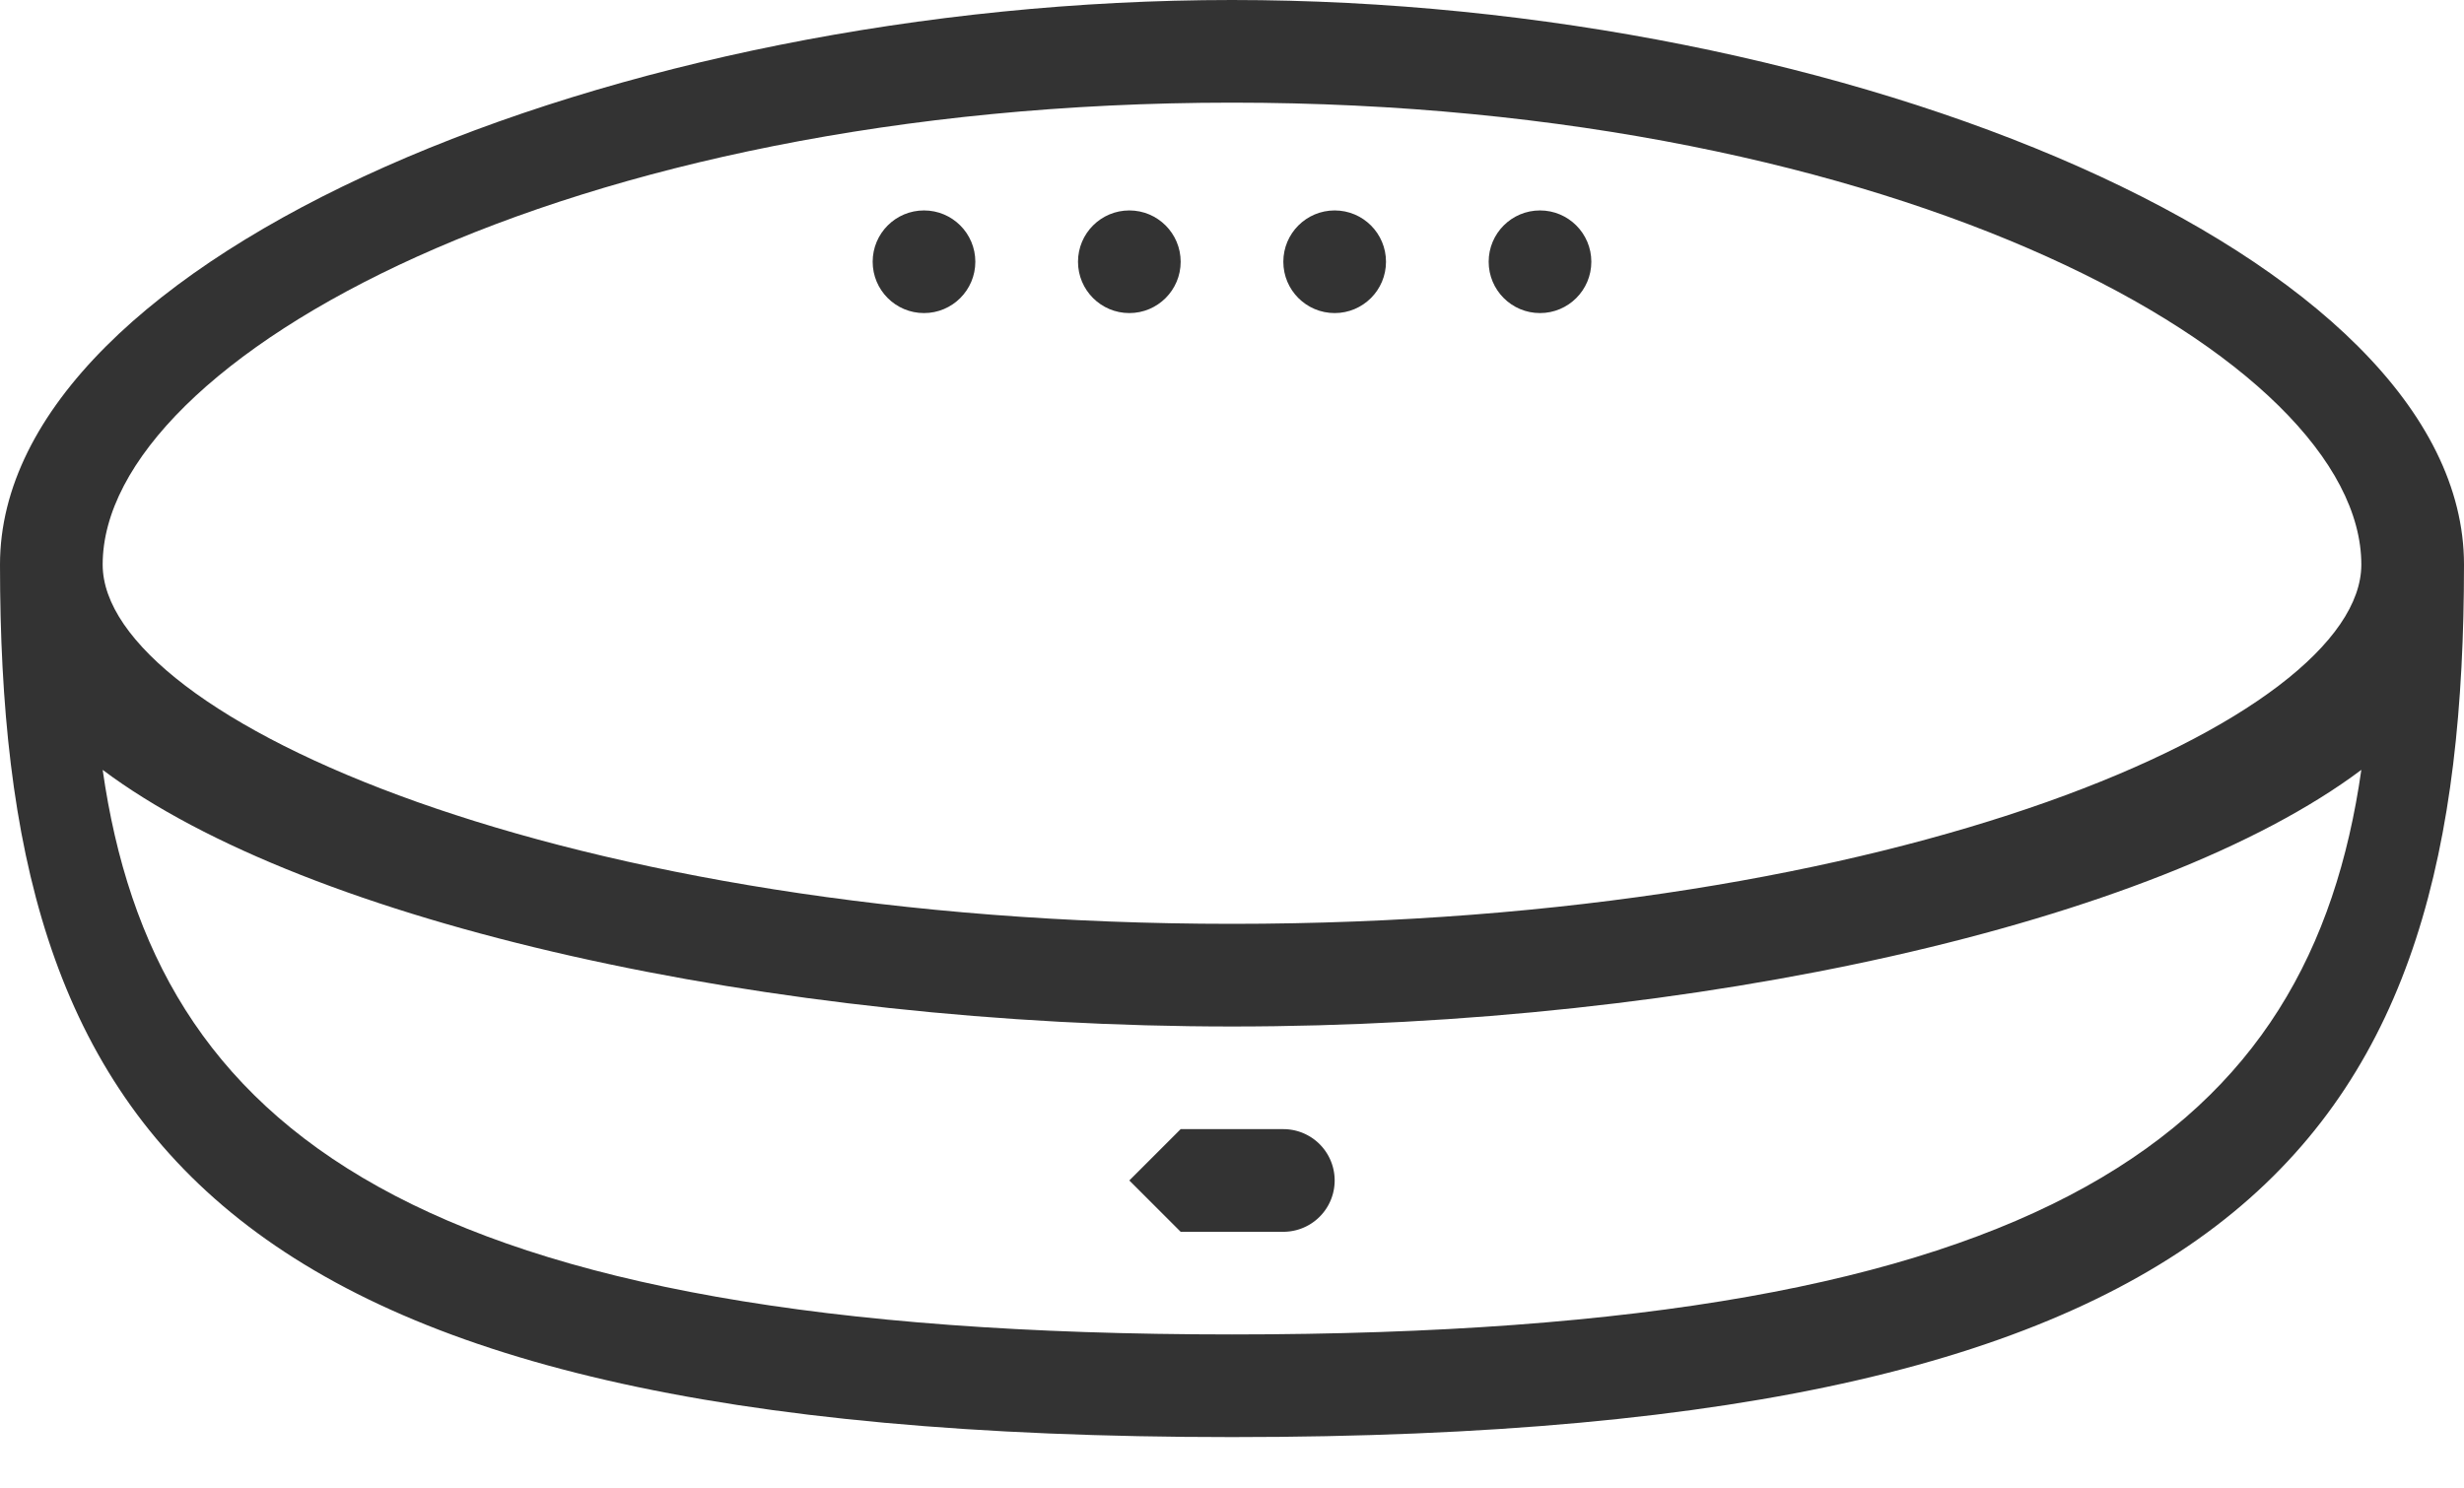 <svg xmlns="http://www.w3.org/2000/svg" viewBox="0 0 48 29"><g transform="translate(-2 -12)" fill="none" fill-rule="evenodd"><circle fill="none" cx="26" cy="26" r="26"/><g transform="translate(2 12)" fill="#333" fill-rule="nonzero"><path d="M24 0C12 0 0 5 0 11c0 11 4 17 24 17s24-6 24-17C48 5 36 0 24 0zm0 2c13 0 22 5 22 9 0 3-9 7-22 7S2 14 2 11c0-4 9-9 22-9zm0 24C8 26 3 22 2 15c4 3 13 5 22 5s18-2 22-5c-1 7-6 11-22 11z"/><circle cx="18" cy="5.1" r="1"/><circle cx="22" cy="5.1" r="1"/><circle cx="26" cy="5.1" r="1"/><circle cx="30" cy="5.1" r="1"/><path d="M22 23l1 1h2a1 1 0 100-2h-2l-1 1z"/></g></g></svg>